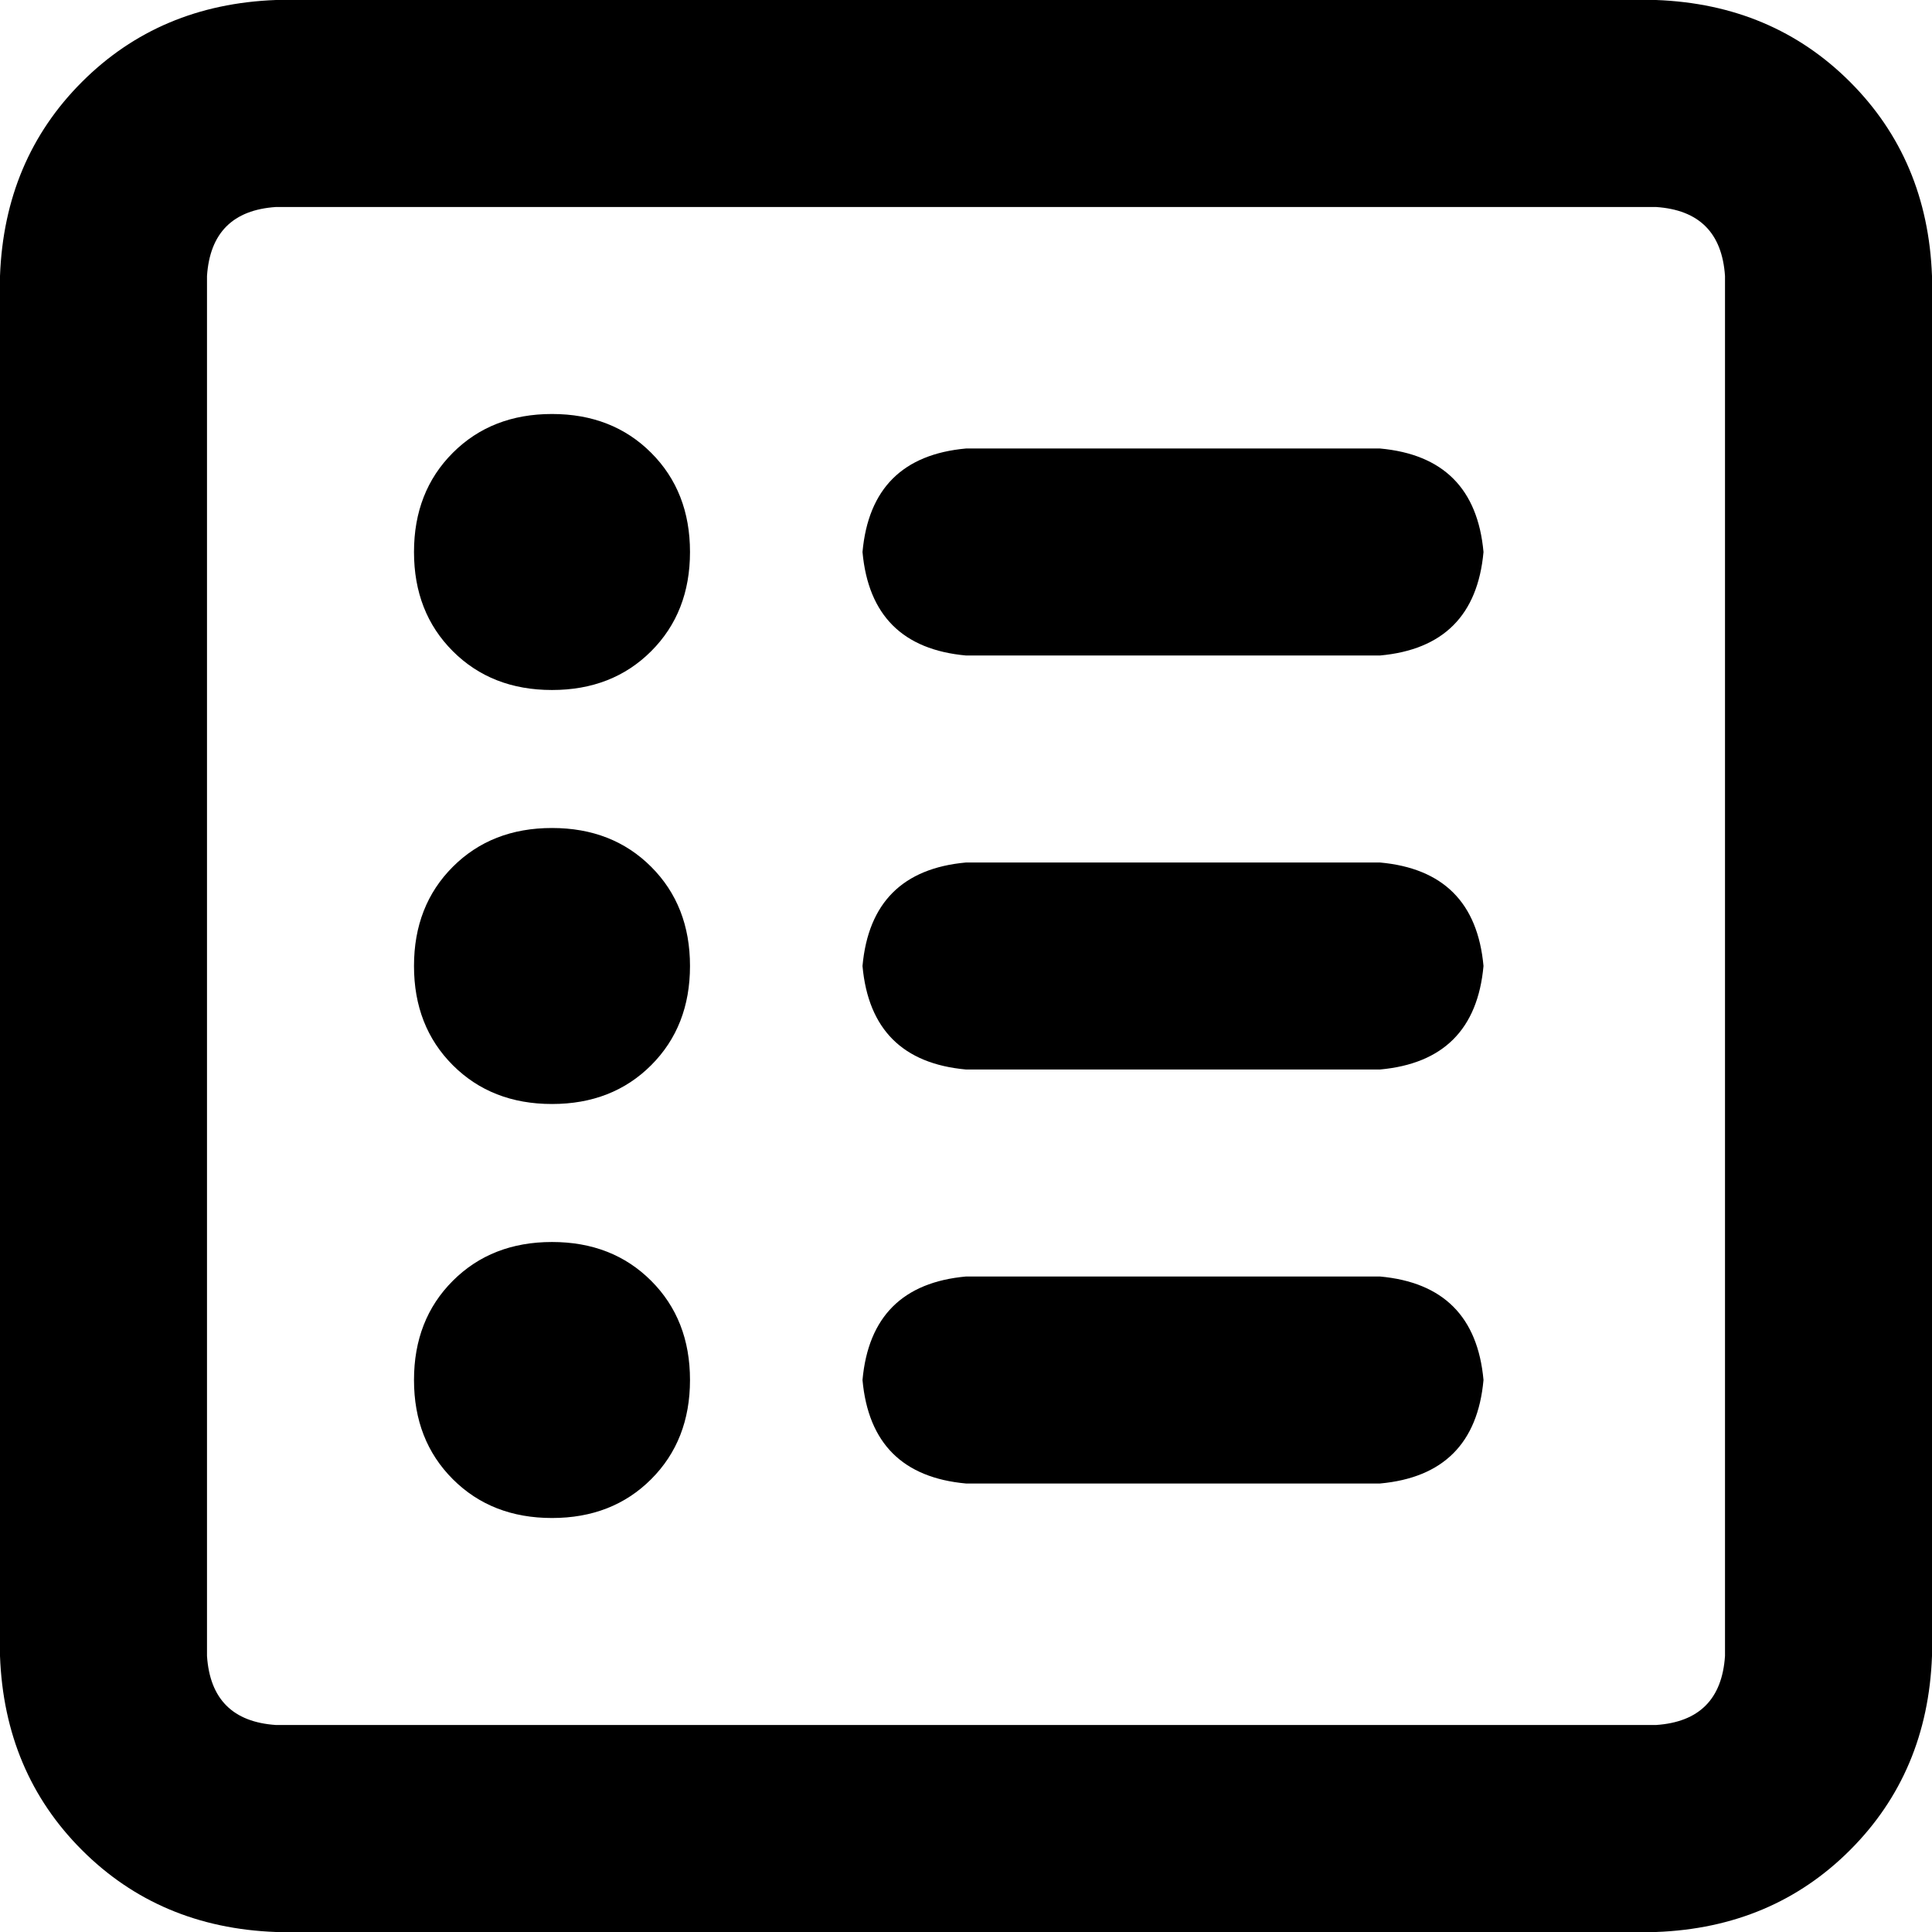 <svg xmlns="http://www.w3.org/2000/svg" viewBox="0 0 512 512">
  <path d="M 73.143 54.857 Q 56 56 54.857 73.143 L 54.857 438.857 L 54.857 438.857 Q 56 456 73.143 457.143 L 438.857 457.143 L 438.857 457.143 Q 456 456 457.143 438.857 L 457.143 73.143 L 457.143 73.143 Q 456 56 438.857 54.857 L 73.143 54.857 L 73.143 54.857 Z M 0 73.143 Q 1.143 42.286 21.714 21.714 L 21.714 21.714 L 21.714 21.714 Q 42.286 1.143 73.143 0 L 438.857 0 L 438.857 0 Q 469.714 1.143 490.286 21.714 Q 510.857 42.286 512 73.143 L 512 438.857 L 512 438.857 Q 510.857 469.714 490.286 490.286 Q 469.714 510.857 438.857 512 L 73.143 512 L 73.143 512 Q 42.286 510.857 21.714 490.286 Q 1.143 469.714 0 438.857 L 0 73.143 L 0 73.143 Z M 109.714 146.286 Q 109.714 130.286 120 120 L 120 120 L 120 120 Q 130.286 109.714 146.286 109.714 Q 162.286 109.714 172.571 120 Q 182.857 130.286 182.857 146.286 Q 182.857 162.286 172.571 172.571 Q 162.286 182.857 146.286 182.857 Q 130.286 182.857 120 172.571 Q 109.714 162.286 109.714 146.286 L 109.714 146.286 Z M 228.571 146.286 Q 230.857 121.143 256 118.857 L 365.714 118.857 L 365.714 118.857 Q 390.857 121.143 393.143 146.286 Q 390.857 171.429 365.714 173.714 L 256 173.714 L 256 173.714 Q 230.857 171.429 228.571 146.286 L 228.571 146.286 Z M 228.571 256 Q 230.857 230.857 256 228.571 L 365.714 228.571 L 365.714 228.571 Q 390.857 230.857 393.143 256 Q 390.857 281.143 365.714 283.429 L 256 283.429 L 256 283.429 Q 230.857 281.143 228.571 256 L 228.571 256 Z M 228.571 365.714 Q 230.857 340.571 256 338.286 L 365.714 338.286 L 365.714 338.286 Q 390.857 340.571 393.143 365.714 Q 390.857 390.857 365.714 393.143 L 256 393.143 L 256 393.143 Q 230.857 390.857 228.571 365.714 L 228.571 365.714 Z M 146.286 292.571 Q 130.286 292.571 120 282.286 L 120 282.286 L 120 282.286 Q 109.714 272 109.714 256 Q 109.714 240 120 229.714 Q 130.286 219.429 146.286 219.429 Q 162.286 219.429 172.571 229.714 Q 182.857 240 182.857 256 Q 182.857 272 172.571 282.286 Q 162.286 292.571 146.286 292.571 L 146.286 292.571 Z M 109.714 365.714 Q 109.714 349.714 120 339.429 L 120 339.429 L 120 339.429 Q 130.286 329.143 146.286 329.143 Q 162.286 329.143 172.571 339.429 Q 182.857 349.714 182.857 365.714 Q 182.857 381.714 172.571 392 Q 162.286 402.286 146.286 402.286 Q 130.286 402.286 120 392 Q 109.714 381.714 109.714 365.714 L 109.714 365.714 Z" />
</svg>